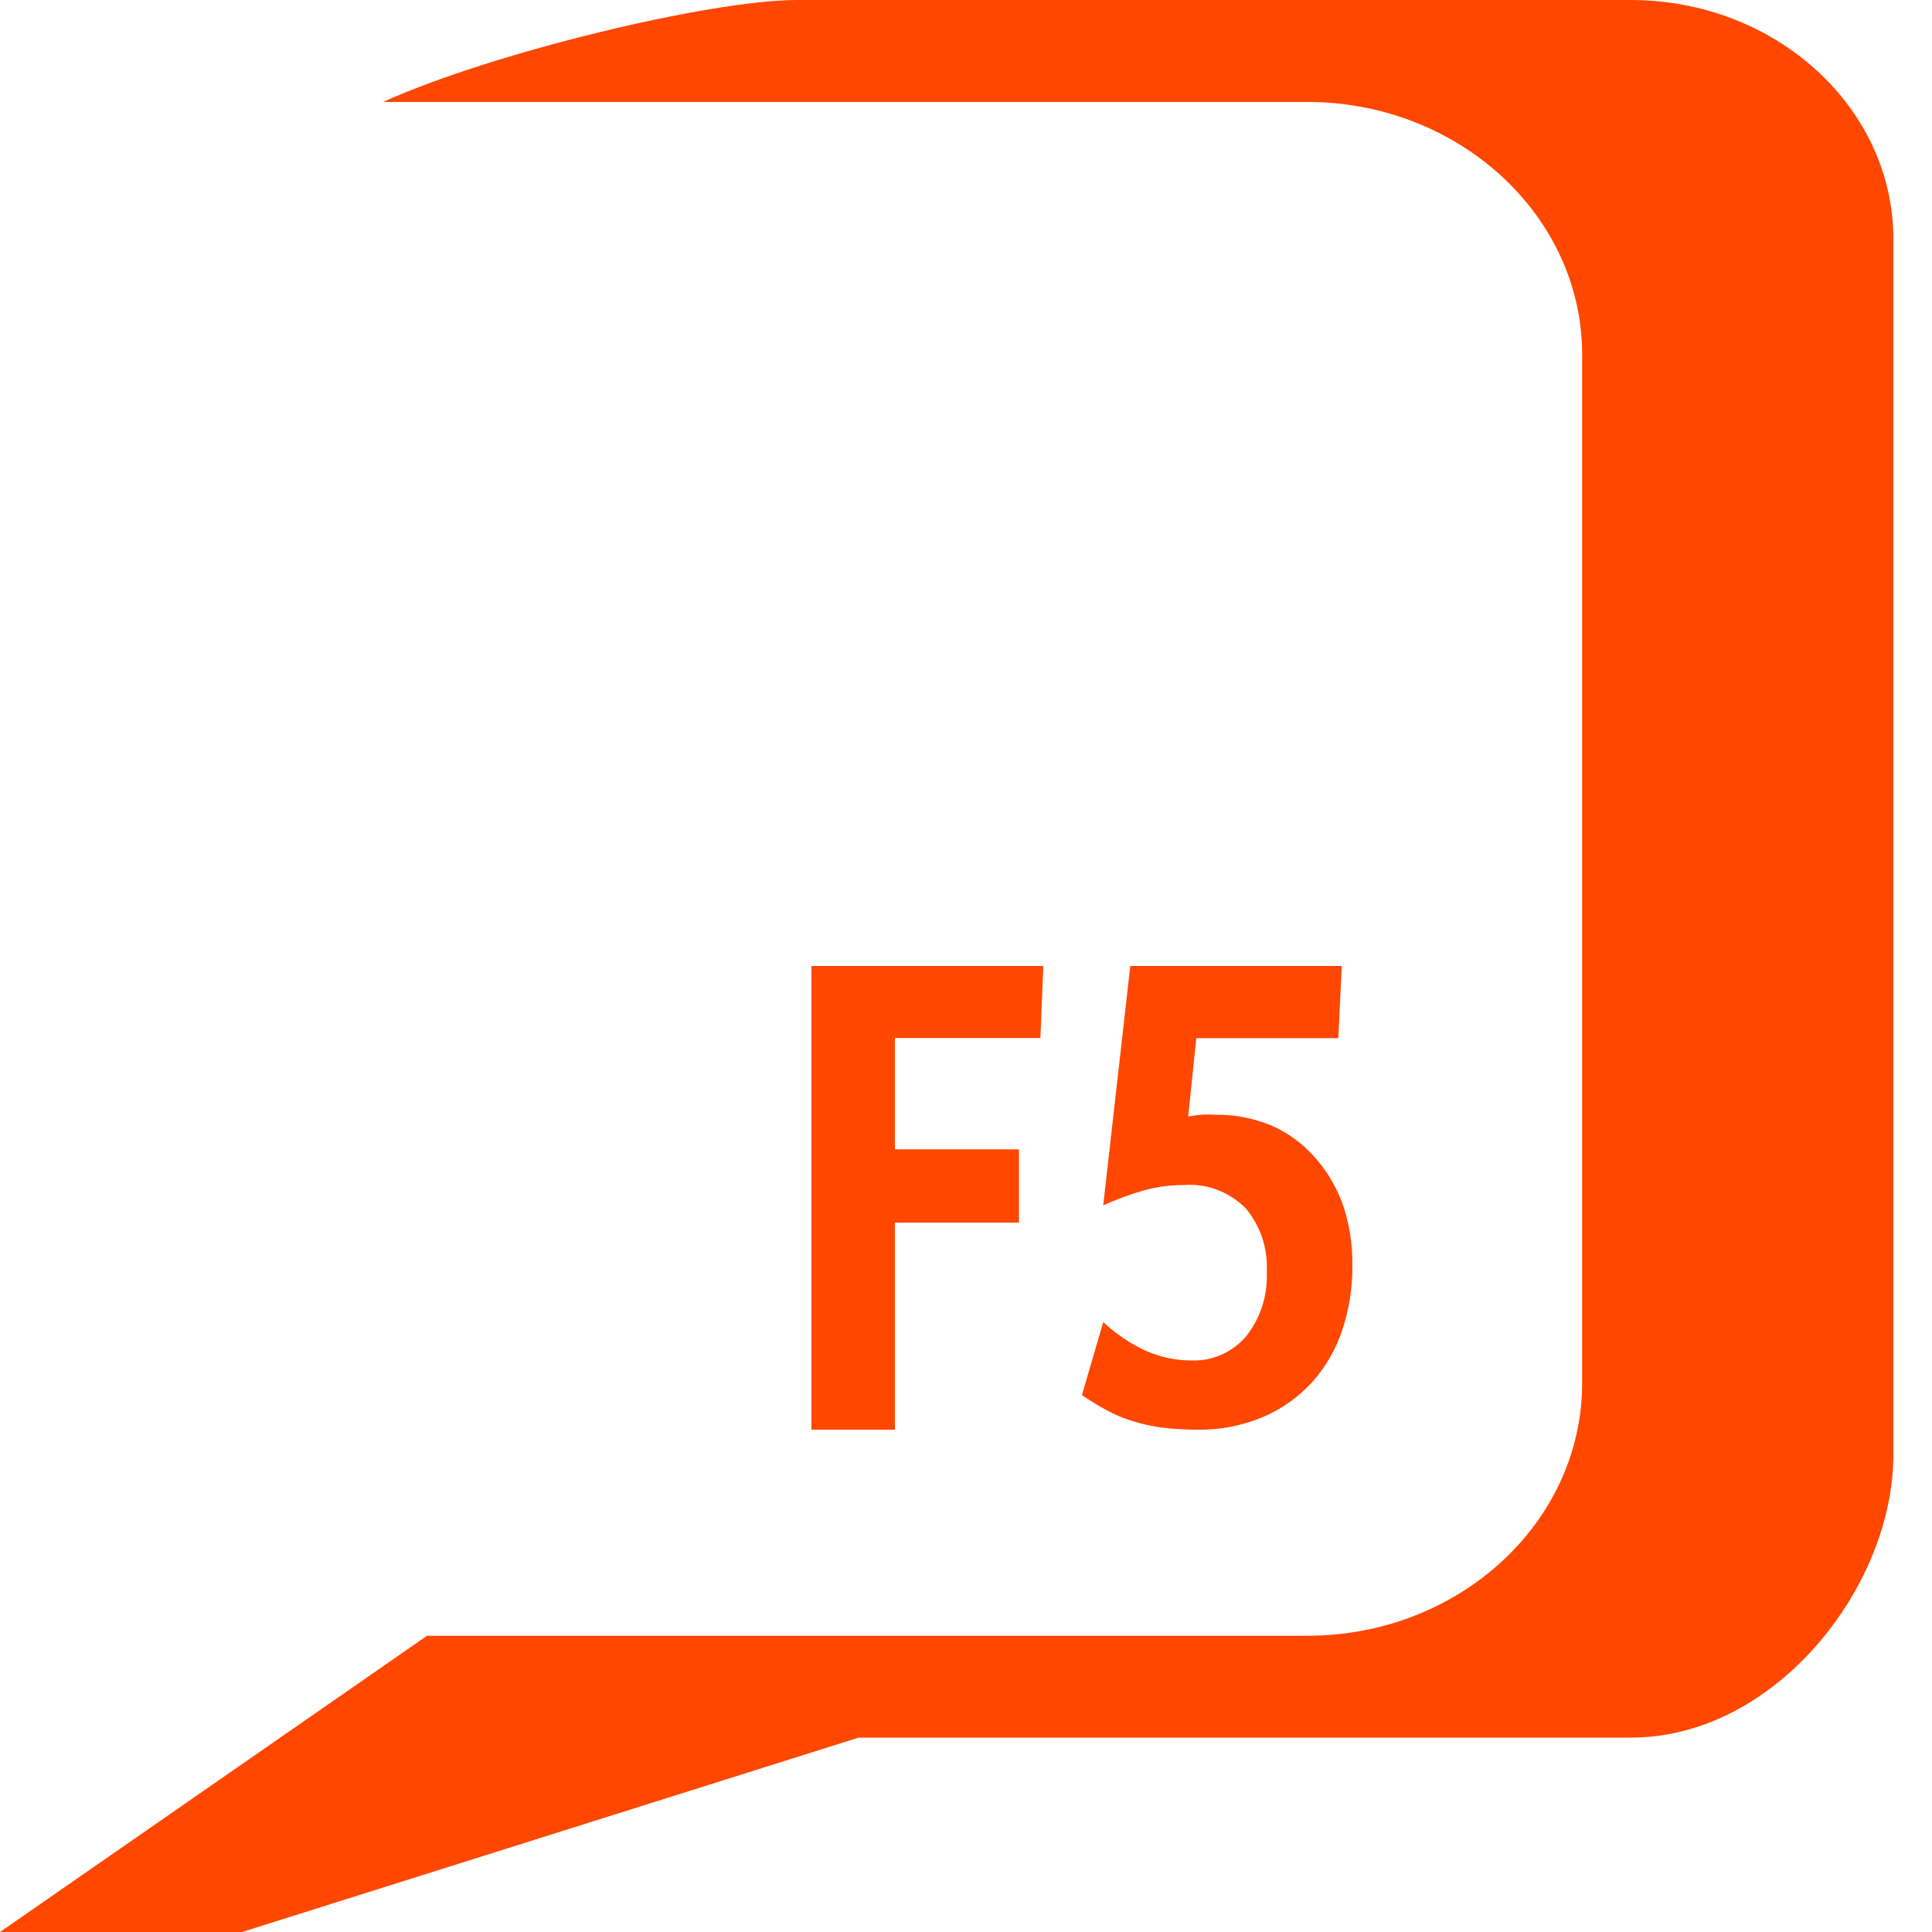 <svg width="35" height="35" viewBox="0 0 35 35" fill="none" xmlns="http://www.w3.org/2000/svg">
<path d="M29.542 0H14.445C12.86 0 8.899 0.958 6.94 1.847H23.684C26.422 1.847 28.662 3.903 28.662 6.42V25.055C28.662 27.581 26.43 29.633 23.684 29.633H7.737L0 35H4.385L15.553 31.479H29.542C32.163 31.479 34.3 28.744 34.3 26.355V4.331C34.3 1.941 32.163 0 29.542 0Z" fill="#FF4700"/>
<path d="M21.579 24.646C21.297 24.645 21.018 24.586 20.757 24.471C20.477 24.341 20.217 24.166 19.986 23.952L19.6 25.273C19.744 25.372 19.894 25.464 20.047 25.547C20.195 25.628 20.35 25.694 20.511 25.742C20.685 25.797 20.863 25.837 21.043 25.862C21.265 25.889 21.487 25.901 21.71 25.9C22.106 25.905 22.499 25.829 22.868 25.675C23.198 25.538 23.499 25.329 23.751 25.061C23.996 24.794 24.185 24.474 24.307 24.123C24.438 23.74 24.503 23.335 24.5 22.927C24.505 22.546 24.445 22.167 24.322 21.81C24.206 21.493 24.033 21.204 23.813 20.959C23.595 20.714 23.332 20.522 23.041 20.394C22.717 20.258 22.371 20.19 22.023 20.195C21.856 20.183 21.689 20.194 21.525 20.228L21.672 18.808H24.245L24.307 17.5H20.476L19.986 21.835C20.226 21.727 20.472 21.637 20.723 21.565C20.954 21.5 21.193 21.468 21.433 21.469C21.637 21.451 21.843 21.479 22.038 21.55C22.233 21.622 22.411 21.735 22.563 21.885C22.696 22.041 22.799 22.224 22.866 22.424C22.932 22.623 22.96 22.835 22.949 23.047C22.967 23.478 22.828 23.899 22.563 24.222C22.436 24.364 22.283 24.475 22.113 24.548C21.944 24.621 21.762 24.654 21.579 24.646Z" fill="#FF4700"/>
<path d="M18.848 18.805L18.9 17.5H14.7V25.9H16.212V22.148H18.459V20.822H16.212V18.805H18.848Z" fill="#FF4700"/>
</svg>
